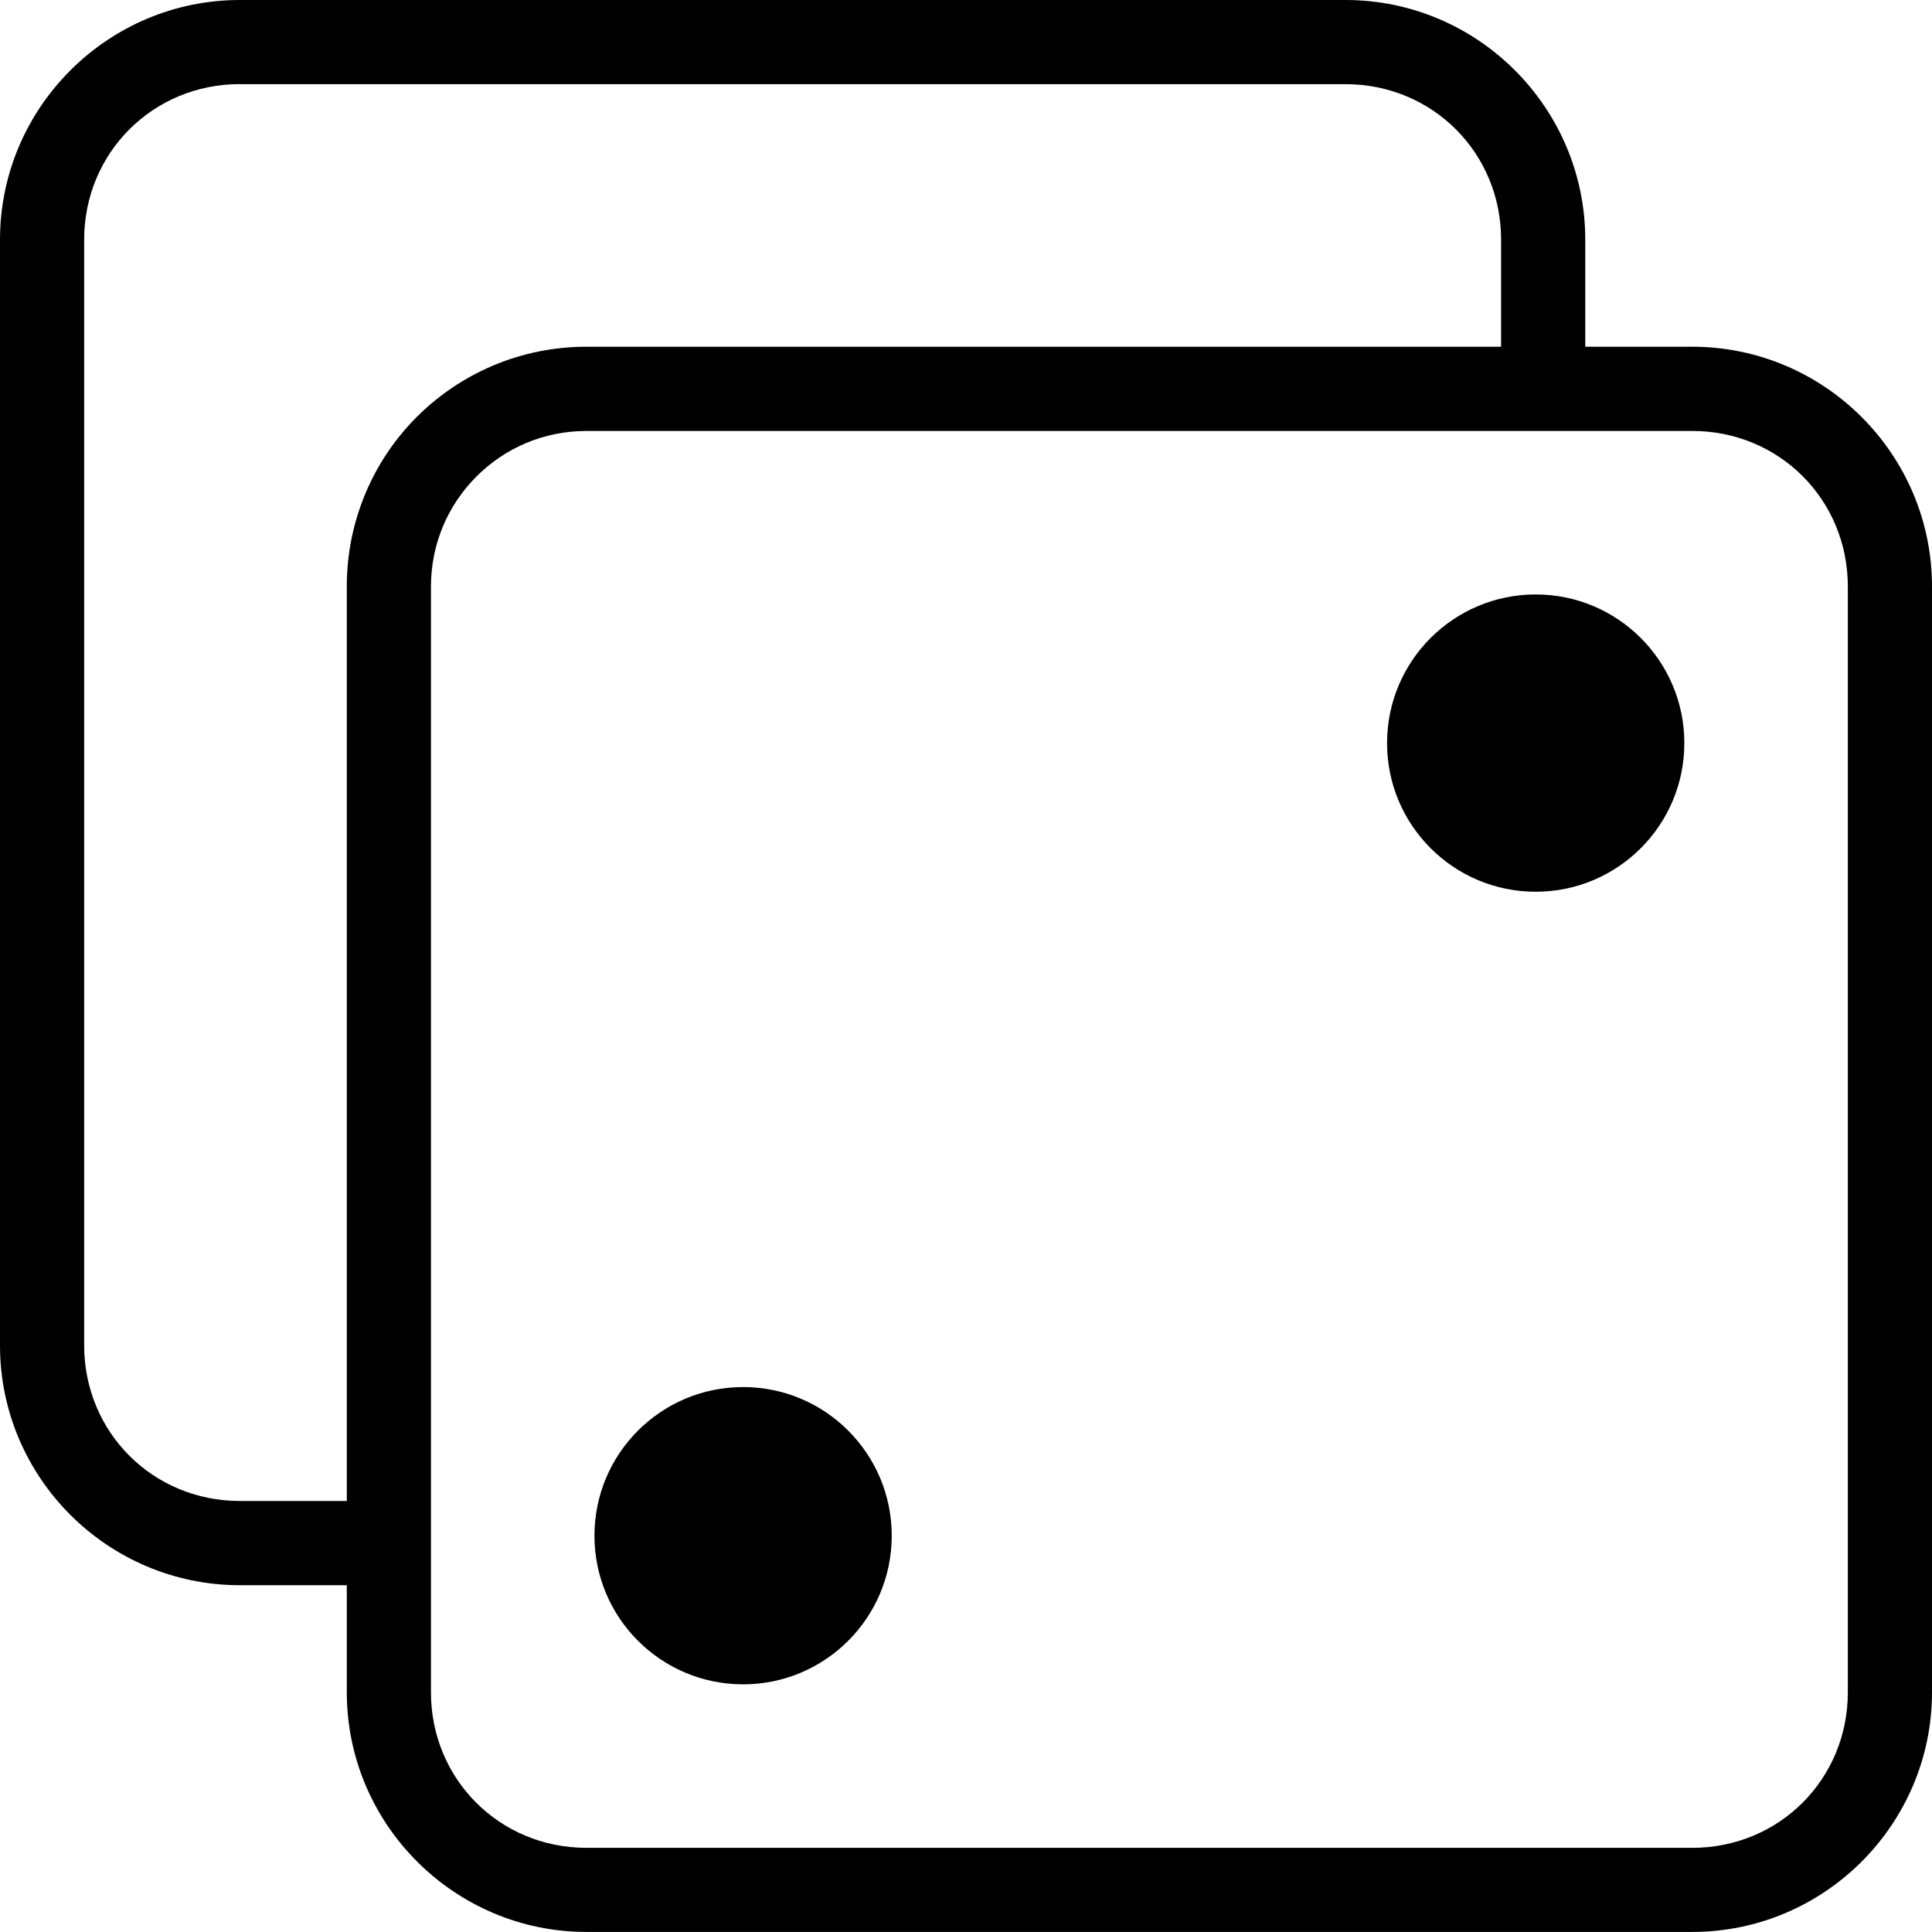 <!-- Generated by IcoMoon.io -->
<svg version="1.1" xmlns="http://www.w3.org/2000/svg" width="32" height="32" viewBox="0 0 32 32">
<title>dices-two-l</title>
<path d="M3.973 0c-2.188 0-3.973 1.783-3.973 3.971v18.314c0 2.189 1.785 3.971 3.973 3.971h1.771v1.772c0 2.188 1.783 3.971 3.971 3.971h18.314c2.188 0 3.971-1.783 3.971-3.971v-18.314c0-2.188-1.783-3.971-3.971-3.971h-1.772v-1.772c0-2.188-1.783-3.971-3.971-3.971zM3.973 1.394h18.313c1.44 0 2.577 1.137 2.577 2.577v1.772h-15.147c-0.274 0-0.541 0.027-0.8 0.080s-0.509 0.13-0.747 0.231c-0.476 0.201-0.904 0.491-1.263 0.849s-0.65 0.787-0.851 1.264c-0.1 0.238-0.178 0.488-0.231 0.747s-0.080 0.526-0.080 0.8v15.147h-1.771c-1.44 0-2.579-1.138-2.579-2.577v-18.314c0-1.439 1.139-2.577 2.579-2.577zM9.715 7.138h18.314c1.44 0 2.577 1.137 2.577 2.577v18.314c0 1.44-1.137 2.577-2.577 2.577h-18.314c-1.44 0-2.577-1.137-2.577-2.577v-18.314c0-0.36 0.072-0.697 0.202-1.005 0.129-0.307 0.32-0.586 0.553-0.819s0.51-0.422 0.817-0.551c0.307-0.13 0.645-0.202 1.005-0.202zM25.436 9.846c-1.359 0-2.462 1.102-2.462 2.462v0c0 1.359 1.102 2.462 2.462 2.462v0c1.359 0 2.462-1.102 2.462-2.462v0c0-1.359-1.102-2.462-2.462-2.462v0zM12.308 22.974c-1.359 0-2.462 1.102-2.462 2.462v0c0 1.359 1.102 2.462 2.462 2.462v0c1.359 0 2.462-1.102 2.462-2.462v0c0-1.359-1.102-2.462-2.462-2.462v0z"></path>
</svg>

